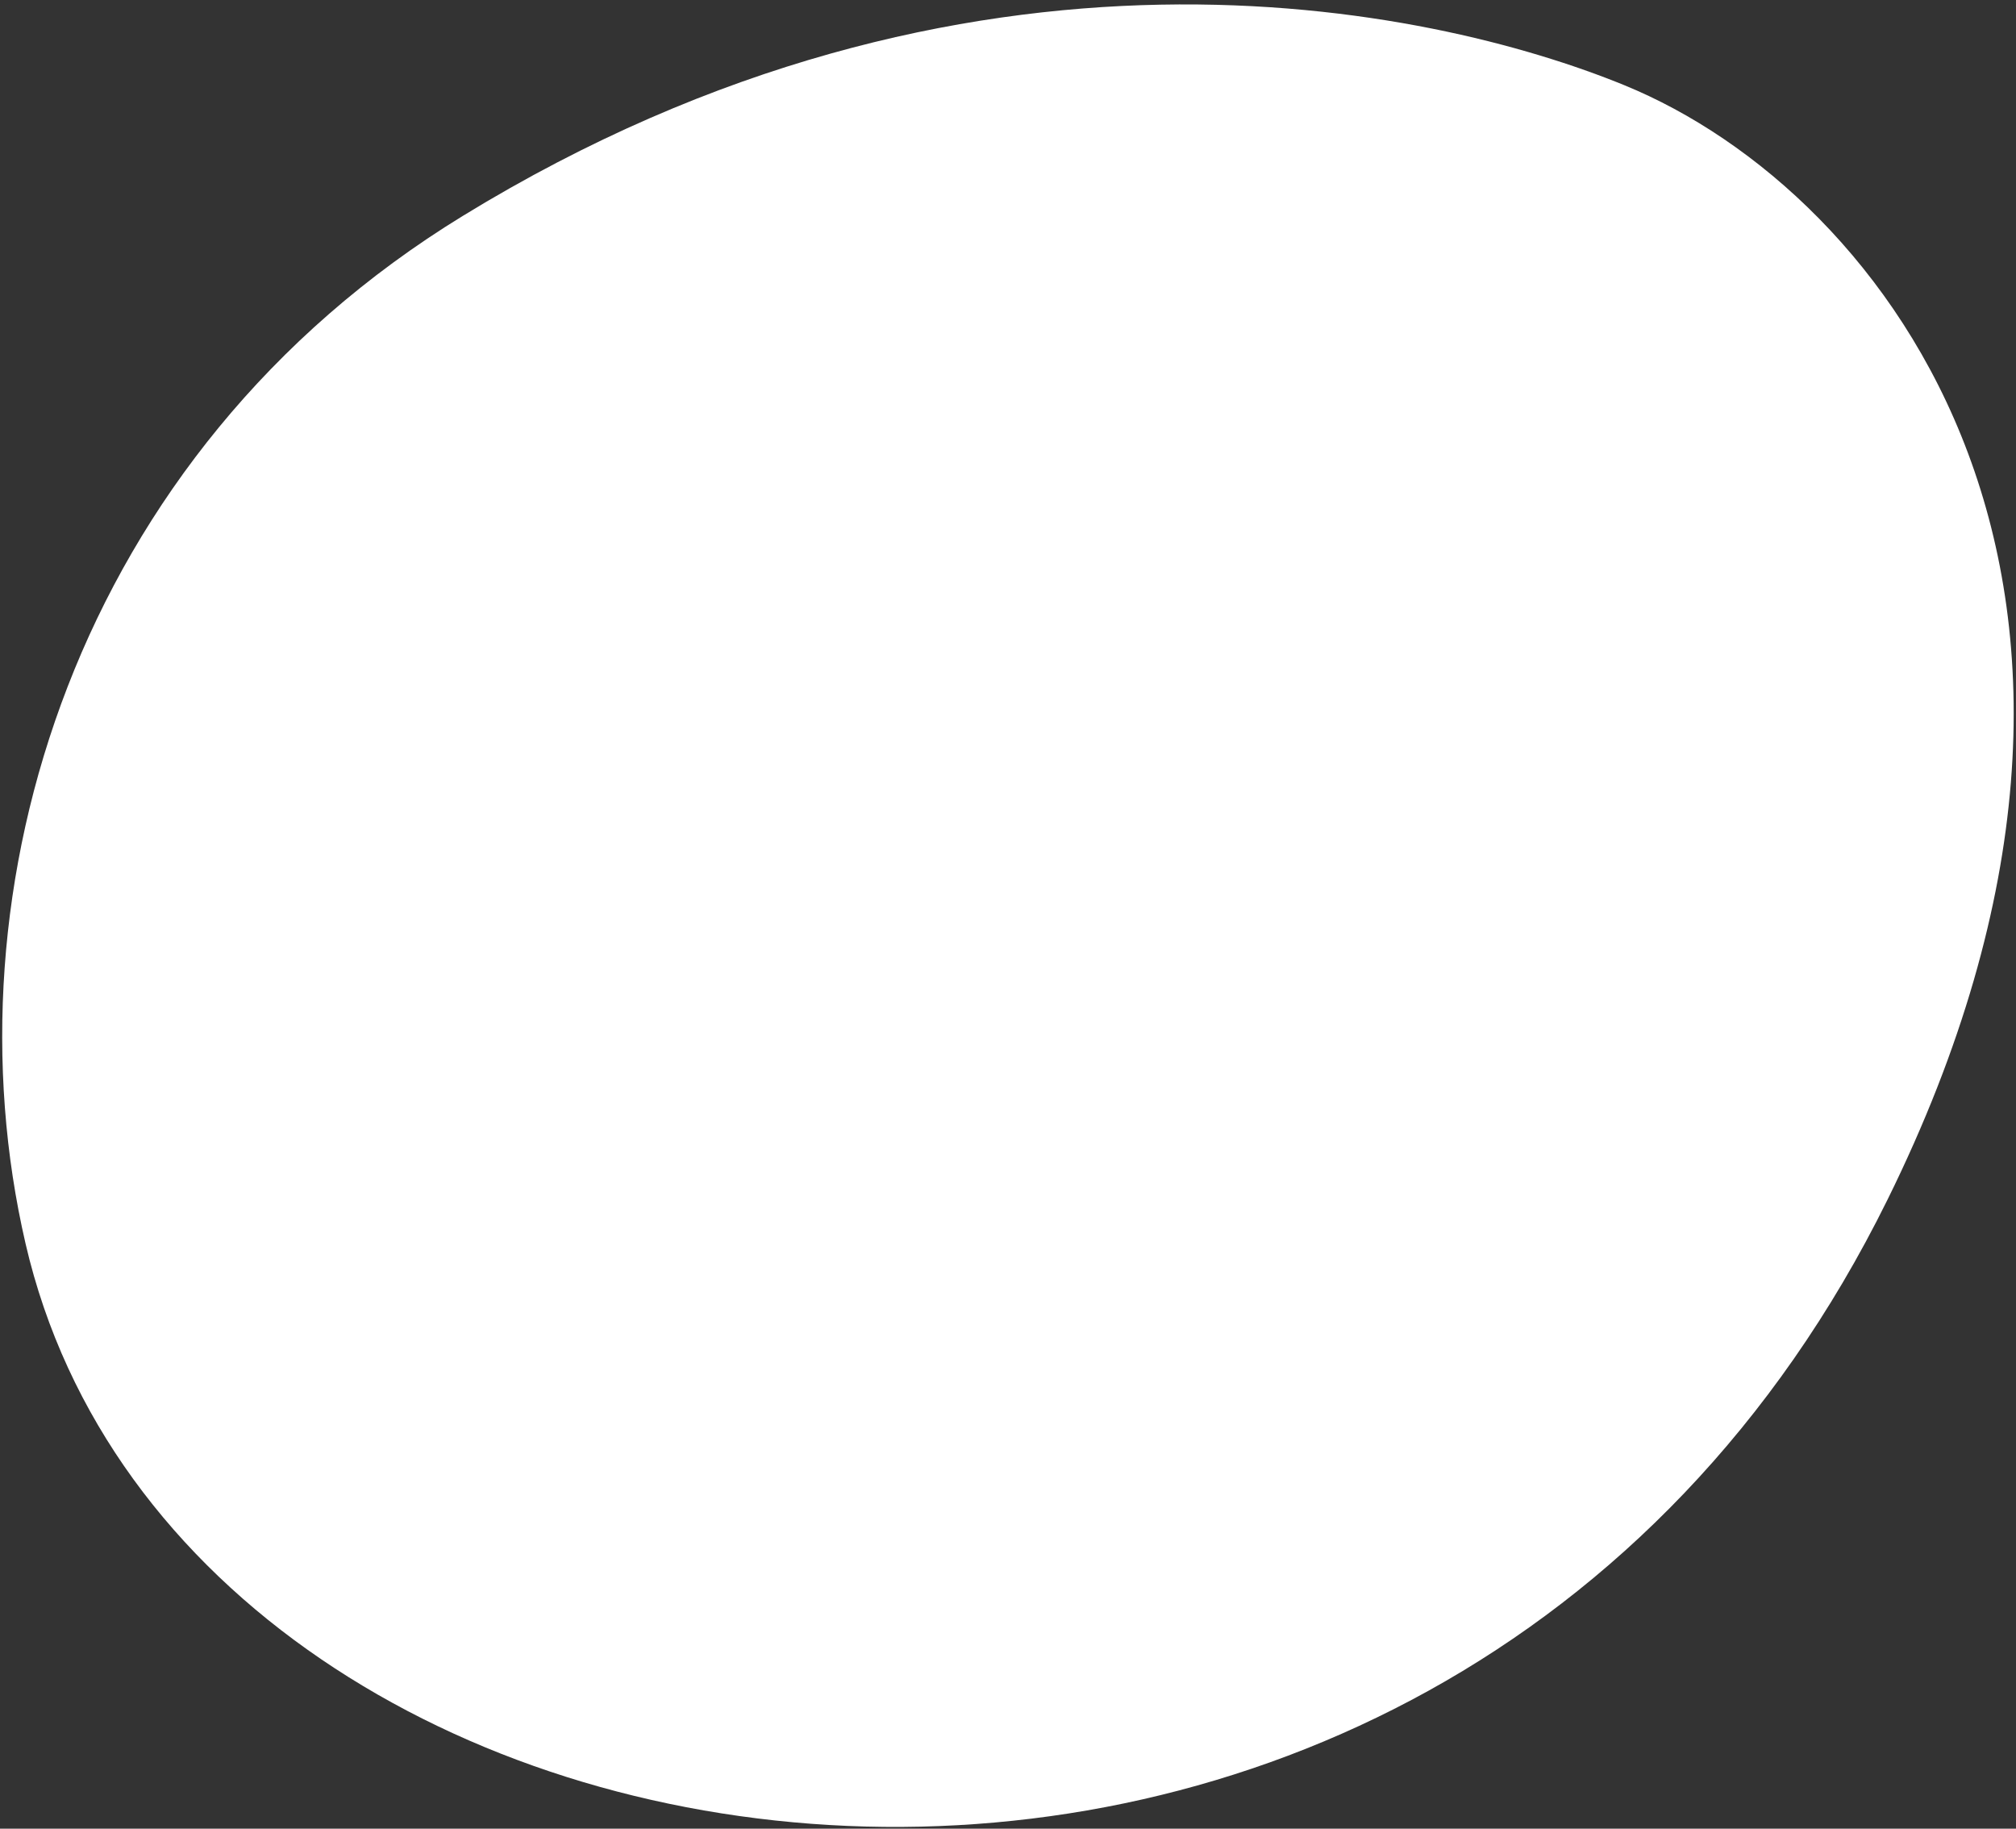 <svg width="355" height="322" viewBox="0 0 355 322" fill="none" xmlns="http://www.w3.org/2000/svg">
<rect x="0" y="0" width="355" height="322" fill="#333333" stroke="none"/>
<path d="M4.504 219C-9.917 156.763 13.024 79.94 81.523 38.001C170.526 -16.492 251.804 1.015 286.023 15C332.523 34.004 385.526 103.502 332.376 211.237C252.838 372.462 32.888 341.5 4.504 219Z" fill="white"/>
</svg>
